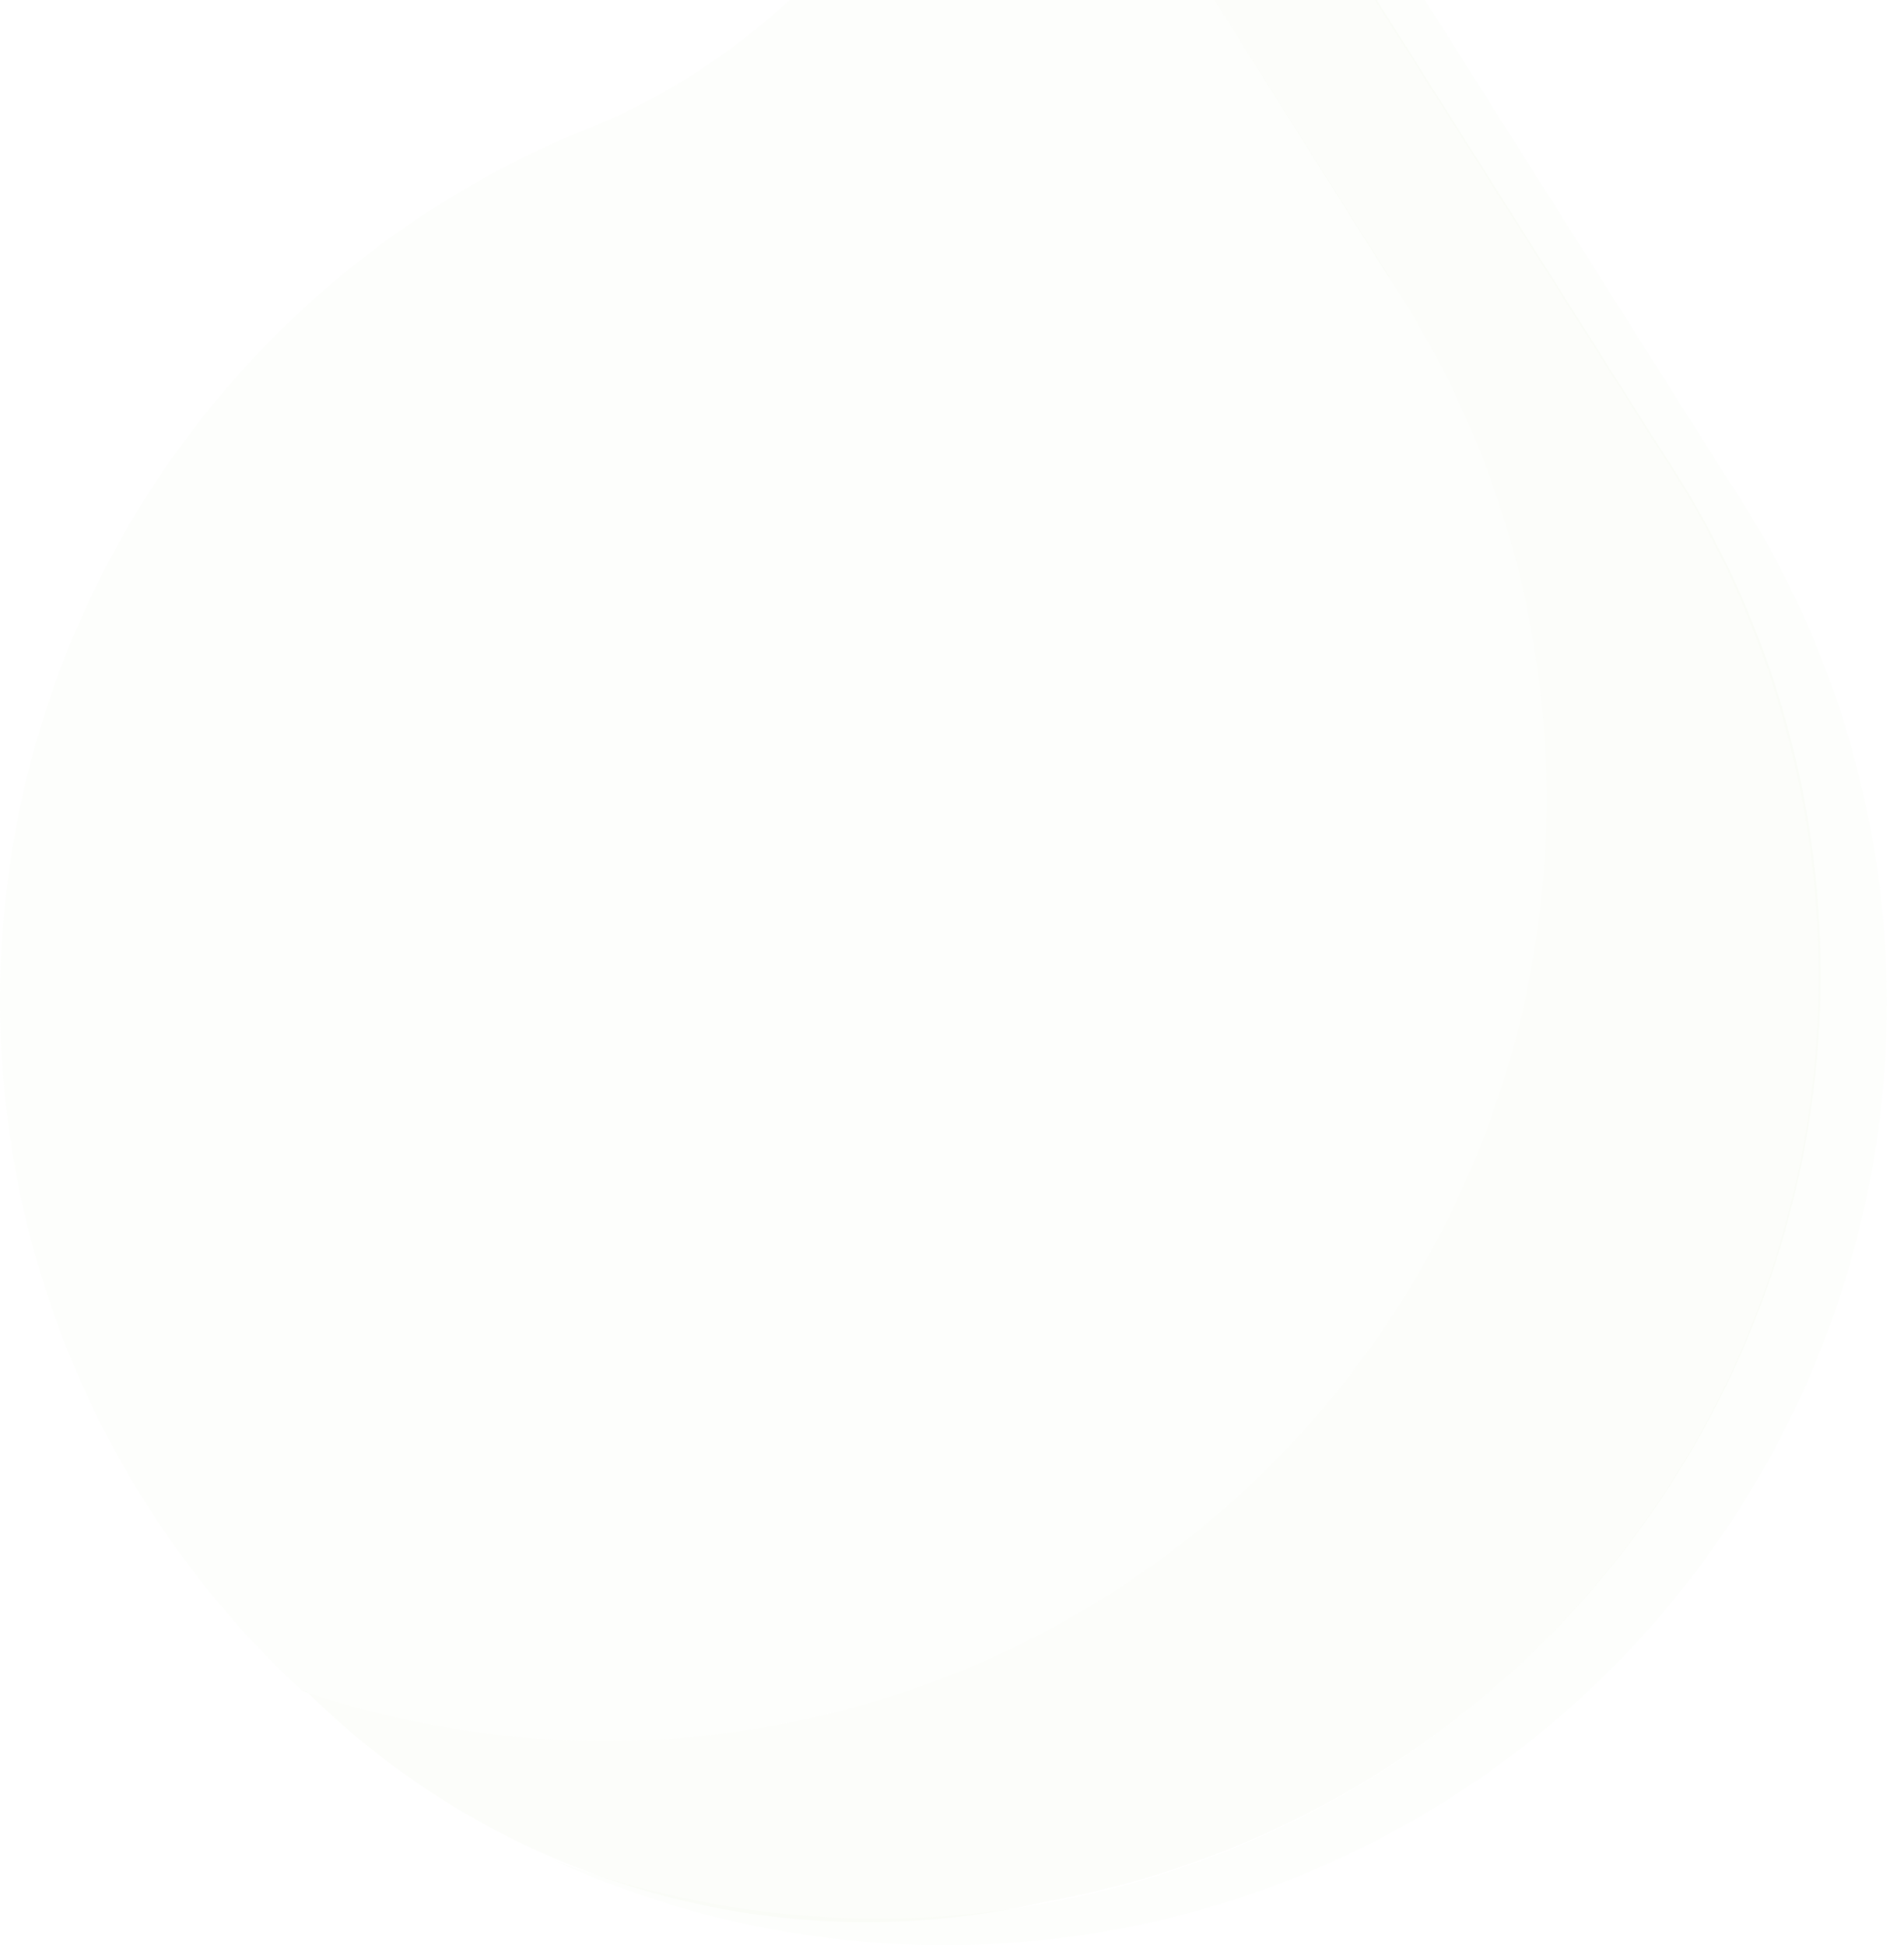 <svg width="46" height="47" viewBox="0 0 46 47" fill="none" xmlns="http://www.w3.org/2000/svg">
<path d="M43.574 19.531C43.021 16.449 41.842 13.513 40.109 10.905L25.864 -11.635C26.109 -12.477 26.216 -13 26.216 -13L41.762 11.609C44.508 15.729 45.837 20.633 45.545 25.576C45.254 30.519 43.358 35.232 40.146 39.001C36.934 42.77 32.581 45.389 27.747 46.46C22.913 47.532 17.861 46.998 13.357 44.94C17.122 46.341 21.194 46.709 25.15 46.006C28.1 45.481 30.917 44.38 33.441 42.765C35.965 41.149 38.145 39.052 39.856 36.592C41.568 34.133 42.777 31.36 43.415 28.432C44.053 25.505 44.107 22.48 43.574 19.531Z" fill="#C1D68E" fill-opacity="0.03"/>
<path d="M7.301 40.856C11.801 42.383 16.666 42.463 21.215 41.084C25.762 39.705 29.764 36.936 32.659 33.167C35.553 29.397 37.195 24.816 37.353 20.066C37.511 15.317 36.178 10.636 33.541 6.683L24.478 -7.743C25.038 -9.008 25.515 -10.308 25.907 -11.635L40.162 10.916C42.259 14.06 43.539 17.676 43.889 21.438C44.239 25.201 43.646 28.991 42.165 32.468C40.684 35.944 38.361 38.997 35.405 41.351C32.45 43.705 28.954 45.287 25.235 45.953C22.076 46.679 18.784 46.594 15.666 45.705C12.549 44.816 9.707 43.151 7.407 40.867L7.301 40.856Z" fill="#8AAD4D" fill-opacity="0.03"/>
<path d="M33.541 6.683C36.178 10.636 37.511 15.316 37.353 20.066C37.195 24.816 35.553 29.397 32.659 33.166C29.764 36.936 25.762 39.704 21.215 41.084C16.666 42.462 11.801 42.383 7.301 40.856C4.506 38.273 2.404 35.029 1.189 31.423C-0.026 27.816 -0.316 23.962 0.347 20.215C1.009 16.467 2.602 12.946 4.98 9.974C7.357 7.002 10.443 4.675 13.954 3.207C19.52 1.074 22.718 -3.873 24.456 -7.733L33.573 6.693L33.541 6.683Z" fill="#C1D68E" fill-opacity="0.03"/>
</svg>
